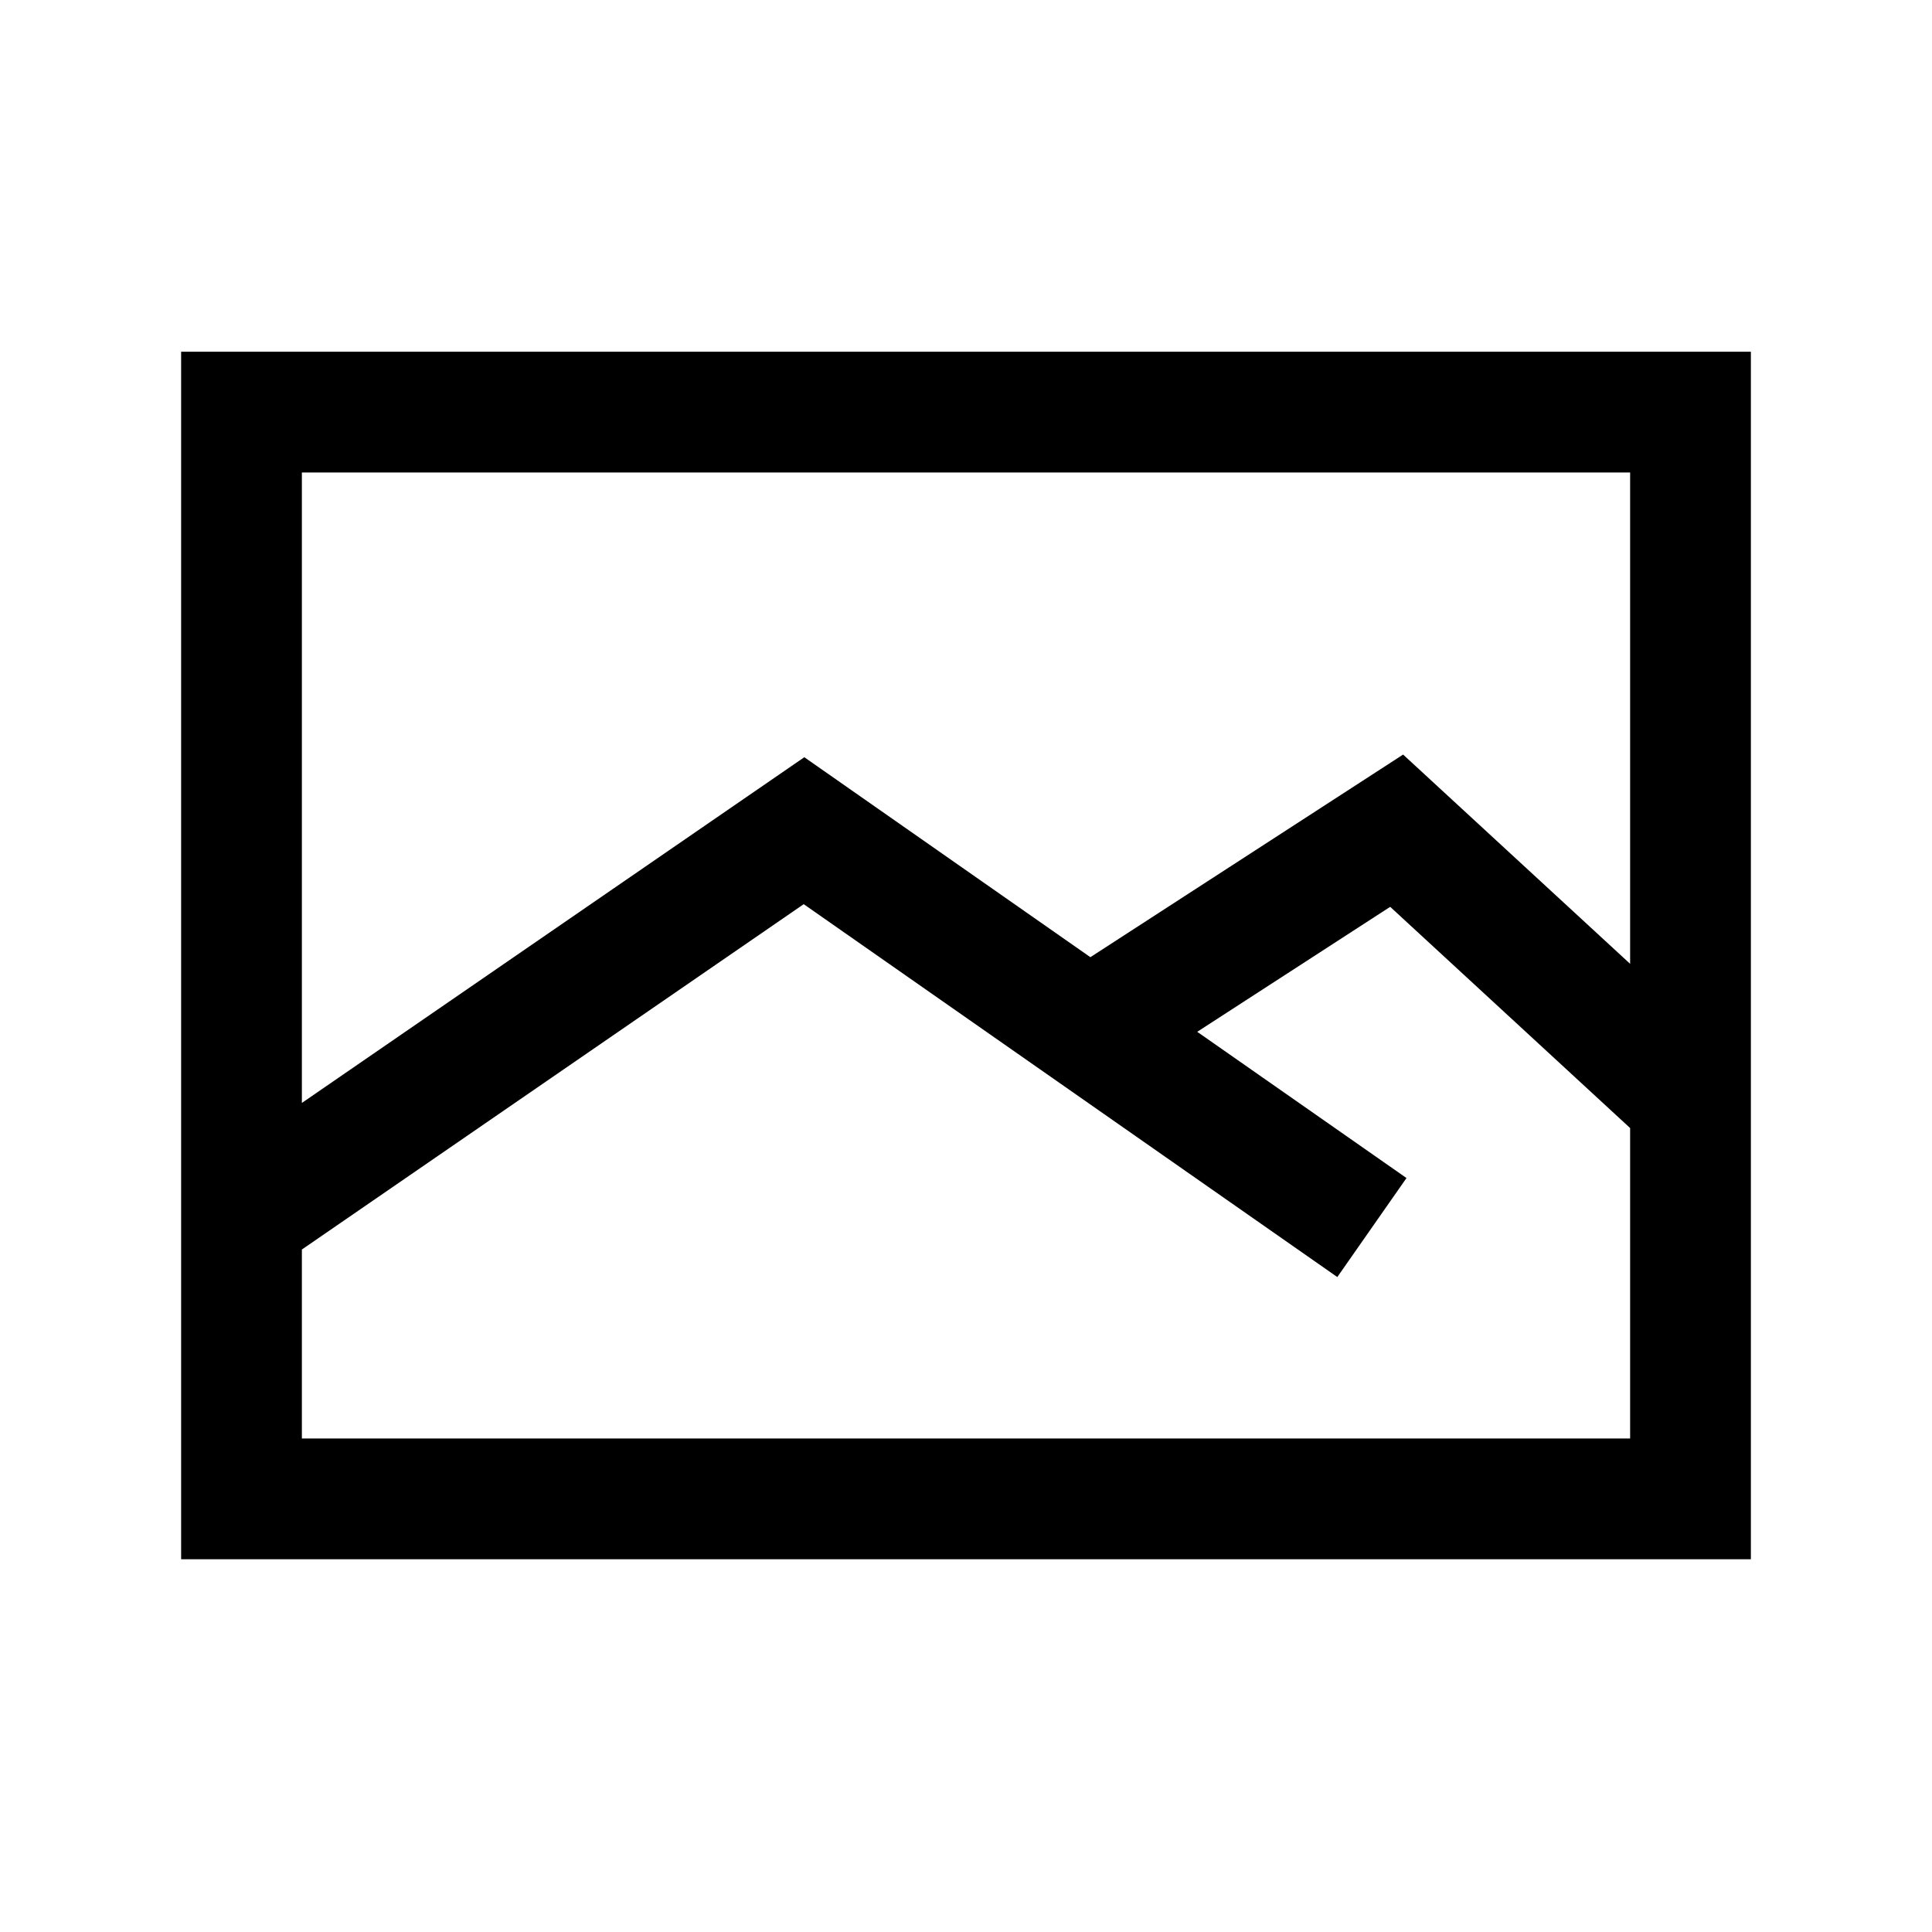 <svg width="16" height="16" viewBox="0 0 16 16" xmlns="http://www.w3.org/2000/svg">
<path d="M1.5 2.913H14.5V12.913H1.5V2.913ZM2.5 3.913V9.134L6.661 6.271L9.03 7.927L11.62 6.249L13.5 7.982V3.913H2.5ZM13.5 9.342L11.513 7.51L9.915 8.545L11.648 9.756L11.075 10.576L6.656 7.488L2.5 10.348V11.913H13.5V9.342Z" fill="currentColor"/>
</svg>
